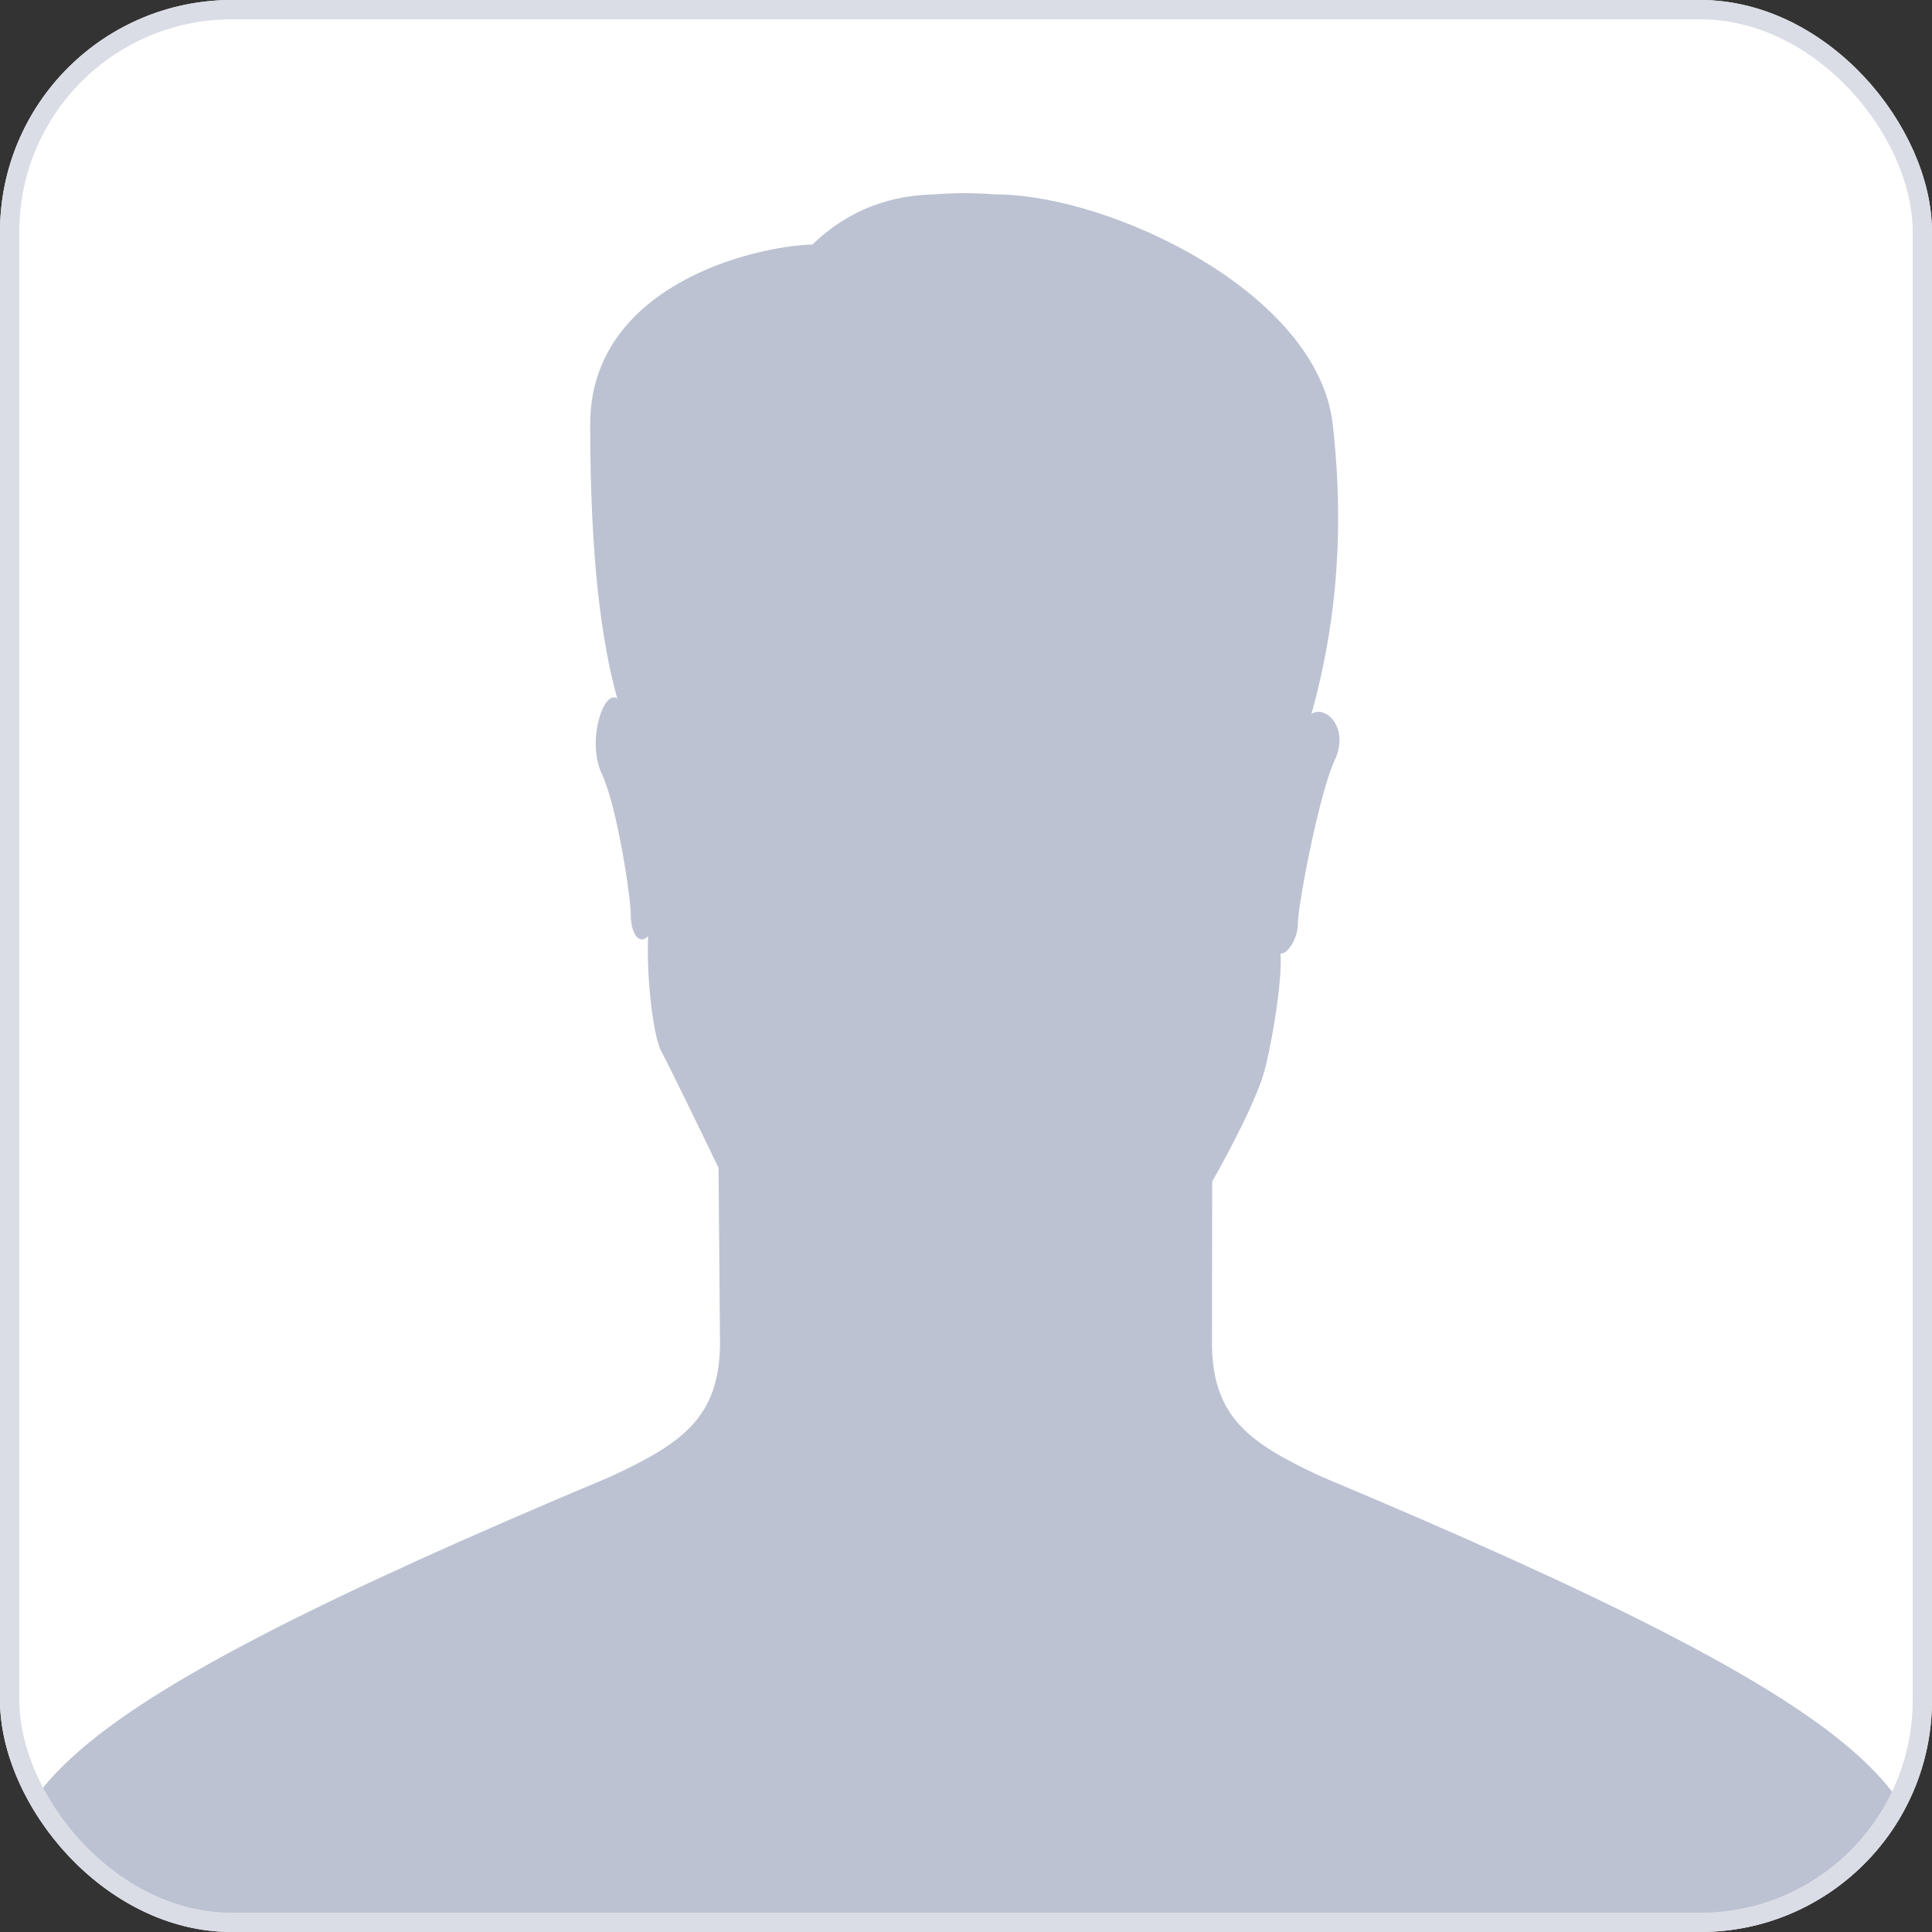 <svg width="100" height="100" viewBox="0 0 100 100" fill="none" xmlns="http://www.w3.org/2000/svg">
<rect x="0" y="0" width="100" height="100" fill="#333333" stroke="none"/>
<g clip-path="url(#clip0_6709_151766)">
<rect width="100" height="100" rx="12" fill="white"/>
<g clip-path="url(#clip1_6709_151766)">
<path d="M68.393 76.429C64.726 74.726 62.809 73.399 62.733 69.701C62.733 69.673 62.739 64.603 62.742 61.159C63.786 59.306 64.912 57.121 65.381 55.657C65.695 54.675 66.381 51.056 66.281 49.356C66.6 49.406 67.181 48.656 67.181 47.756C67.181 46.856 68.281 41.056 69.081 39.356C69.881 37.656 68.581 36.456 67.881 36.956C68.681 34.056 69.785 29.009 68.981 21.955C68.2 15.105 57.399 10.063 51.545 10.063C50.274 9.966 49.173 9.994 48.303 10.063C46.829 10.108 44.366 10.425 42.05 12.655C38.85 12.755 30.549 14.855 30.549 21.955C30.549 29.055 31.149 33.256 31.949 36.156C31.249 35.656 30.349 38.356 31.149 40.056C31.949 41.756 32.649 46.456 32.649 47.356C32.649 48.256 33.049 48.956 33.549 48.456C33.449 50.156 33.749 53.556 34.249 54.456C34.533 54.968 35.949 57.873 37.193 60.449C37.217 63.841 37.267 69.626 37.267 69.652C37.199 73.387 35.29 74.718 31.607 76.428C1.567 89.027 0.055 92.822 0 99.909H100C99.945 92.822 98.433 89.027 68.393 76.429Z" fill="#BCC2D2"/>
</g>
</g>
<rect x="0.5" y="0.5" width="99" height="99" rx="11.5" stroke="#DBDDE6"/>
<defs>
<clipPath id="clip0_6709_151766">
<rect width="100" height="100" rx="12" fill="white"/>
</clipPath>
<clipPath id="clip1_6709_151766">
<rect width="100" height="100" fill="white"/>
</clipPath>
</defs>
</svg>
